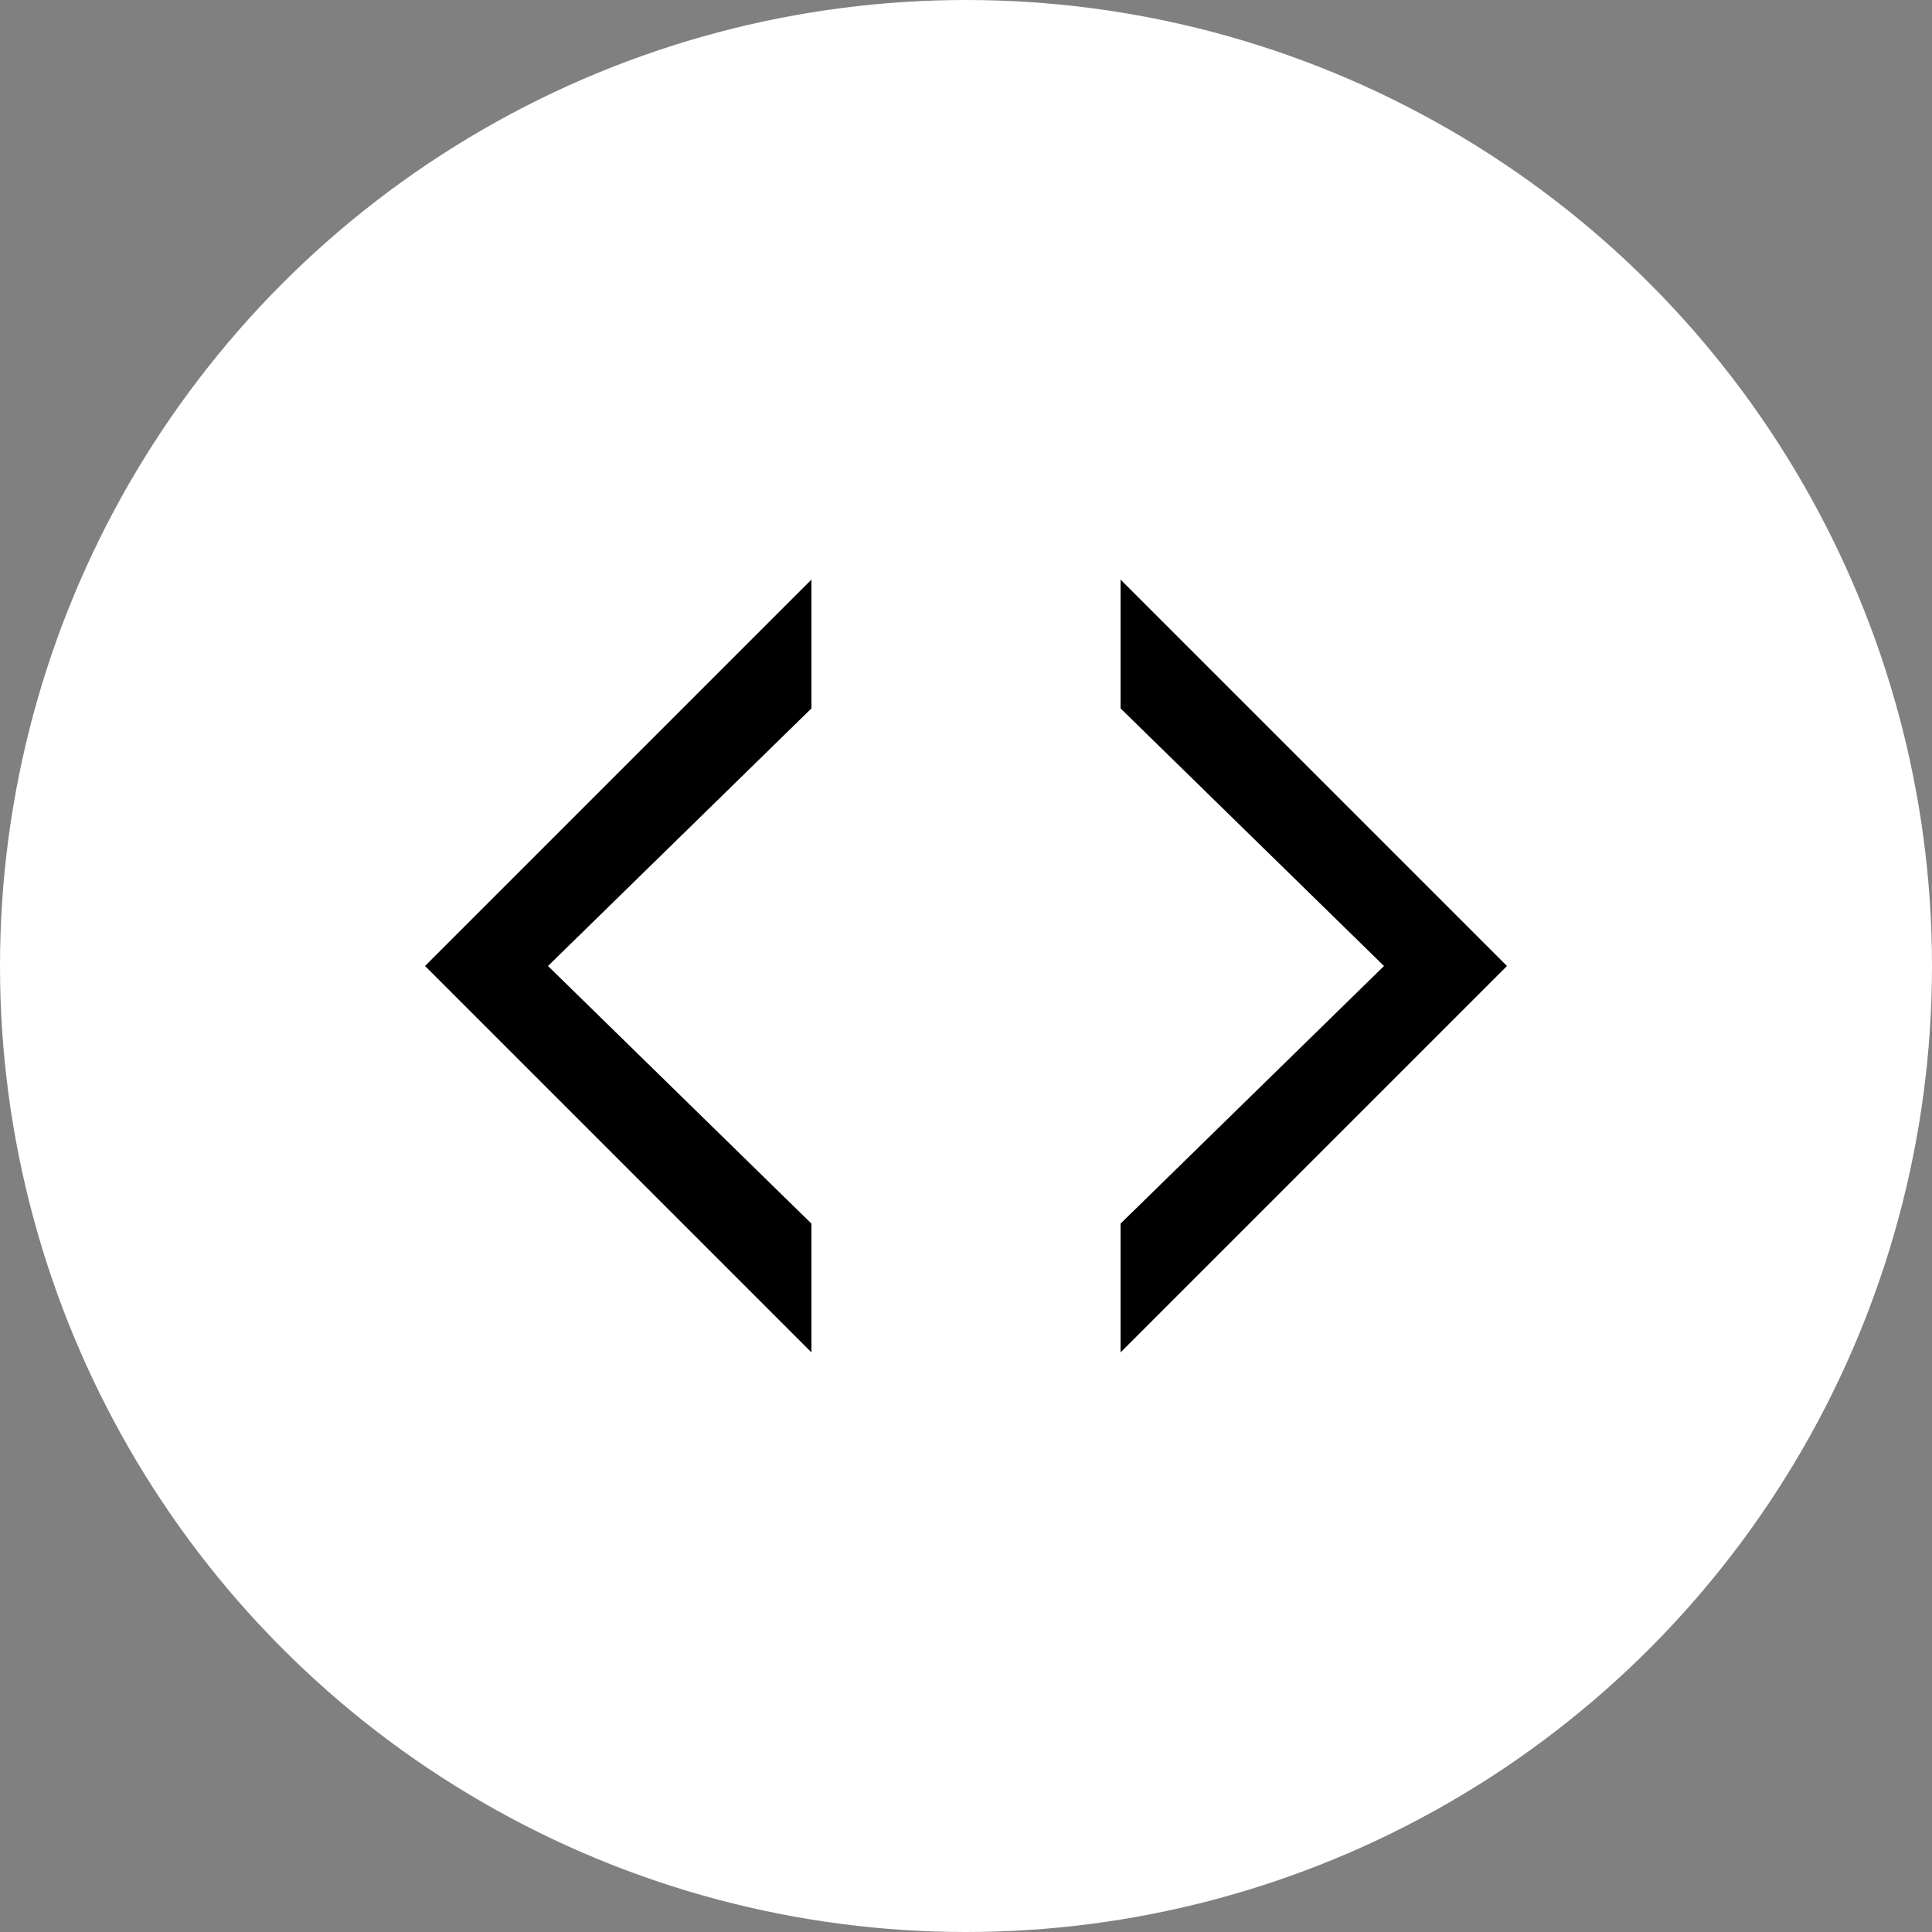 <svg width="50" height="50" viewBox="0 0 50 50" fill="none" xmlns="http://www.w3.org/2000/svg">
<rect x="0" y="0" width="50" height="50" fill="#808080" stroke="none"/>
<circle cx="25" cy="25" r="24.5" fill="white" stroke="white"/>
<path d="M21 15V18.333L14.182 25L21 31.667V35L11 25L21 15Z" fill="black"/>
<path d="M29 35L29 31.667L35.818 25L29 18.333L29 15L39 25L29 35Z" fill="black"/>
</svg>

